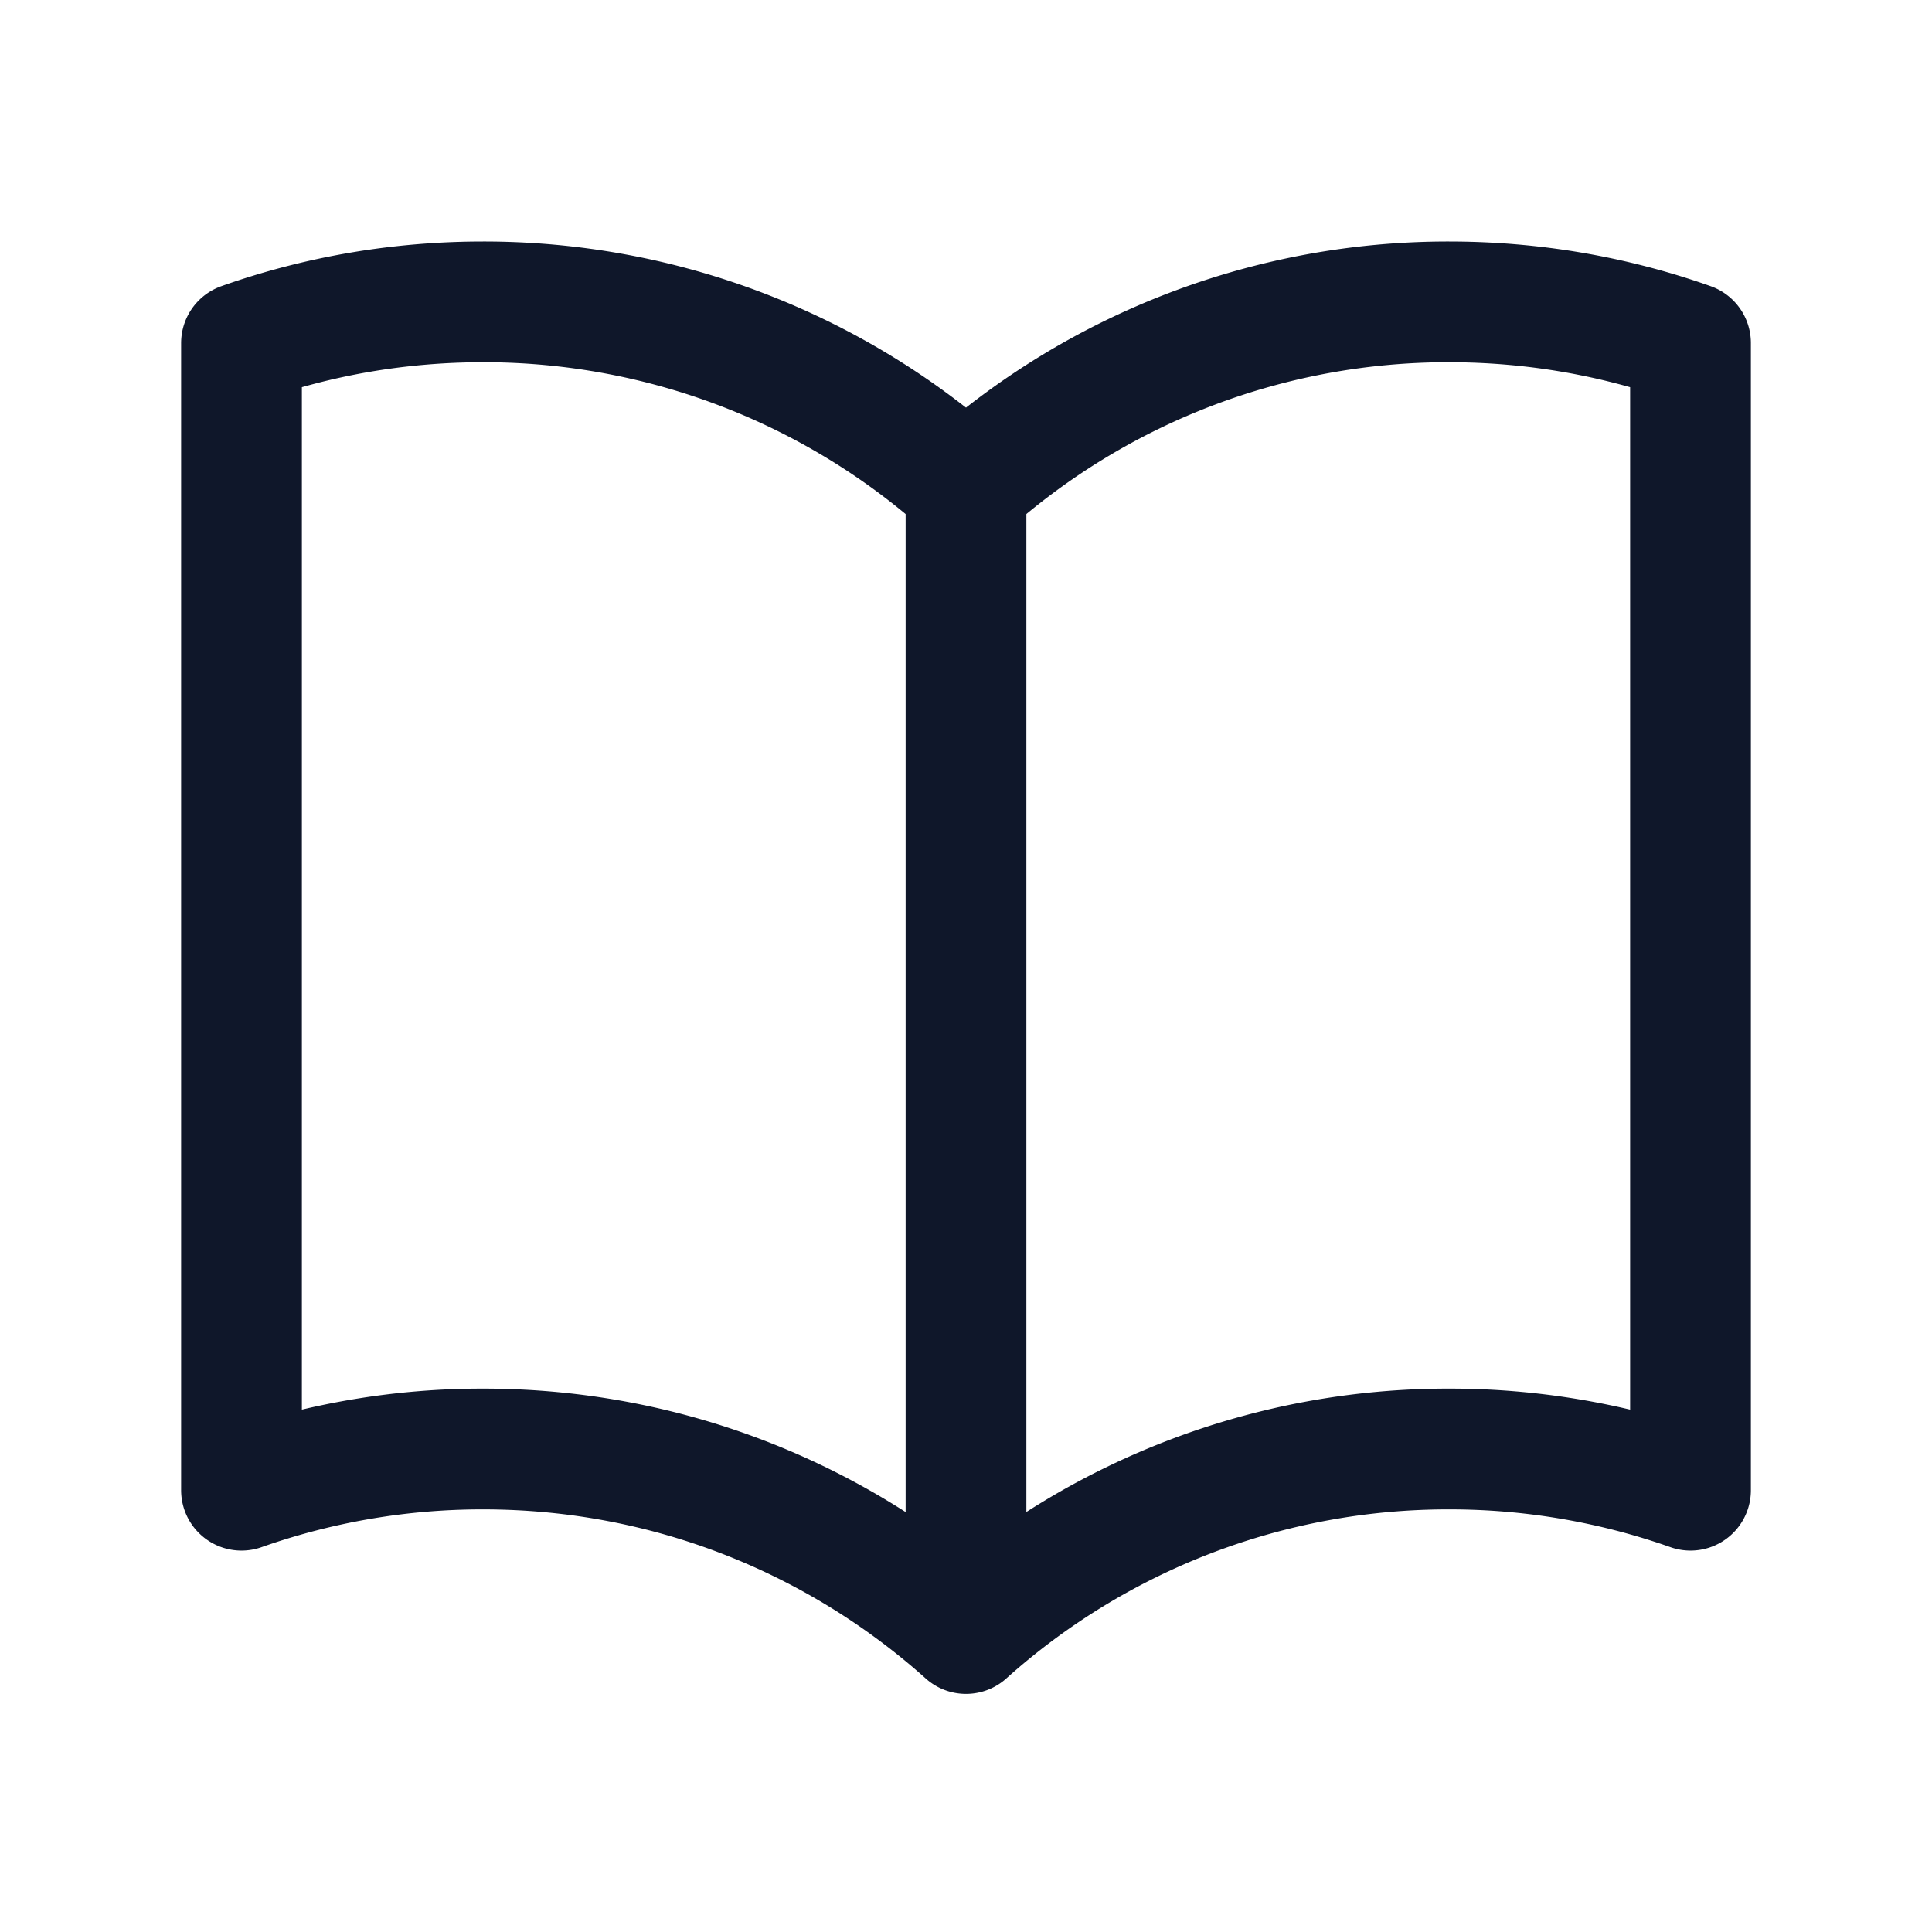 <svg fill="none" xmlns="http://www.w3.org/2000/svg" viewBox="0 0 24 24" width="20" height="20"><path d="M12 6.042A8.967 8.967 0 006 3.75c-1.052 0-2.062.18-3 .512v14.25A8.987 8.987 0 016 18c2.305 0 4.408.867 6 2.292m0-14.25a8.966 8.966 0 016-2.292c1.052 0 2.062.18 3 .512v14.25A8.987 8.987 0 0018 18a8.967 8.967 0 00-6 2.292m0-14.25v14.25" stroke="#0F172A" stroke-width="1.5" stroke-linecap="round" stroke-linejoin="round"/></svg>